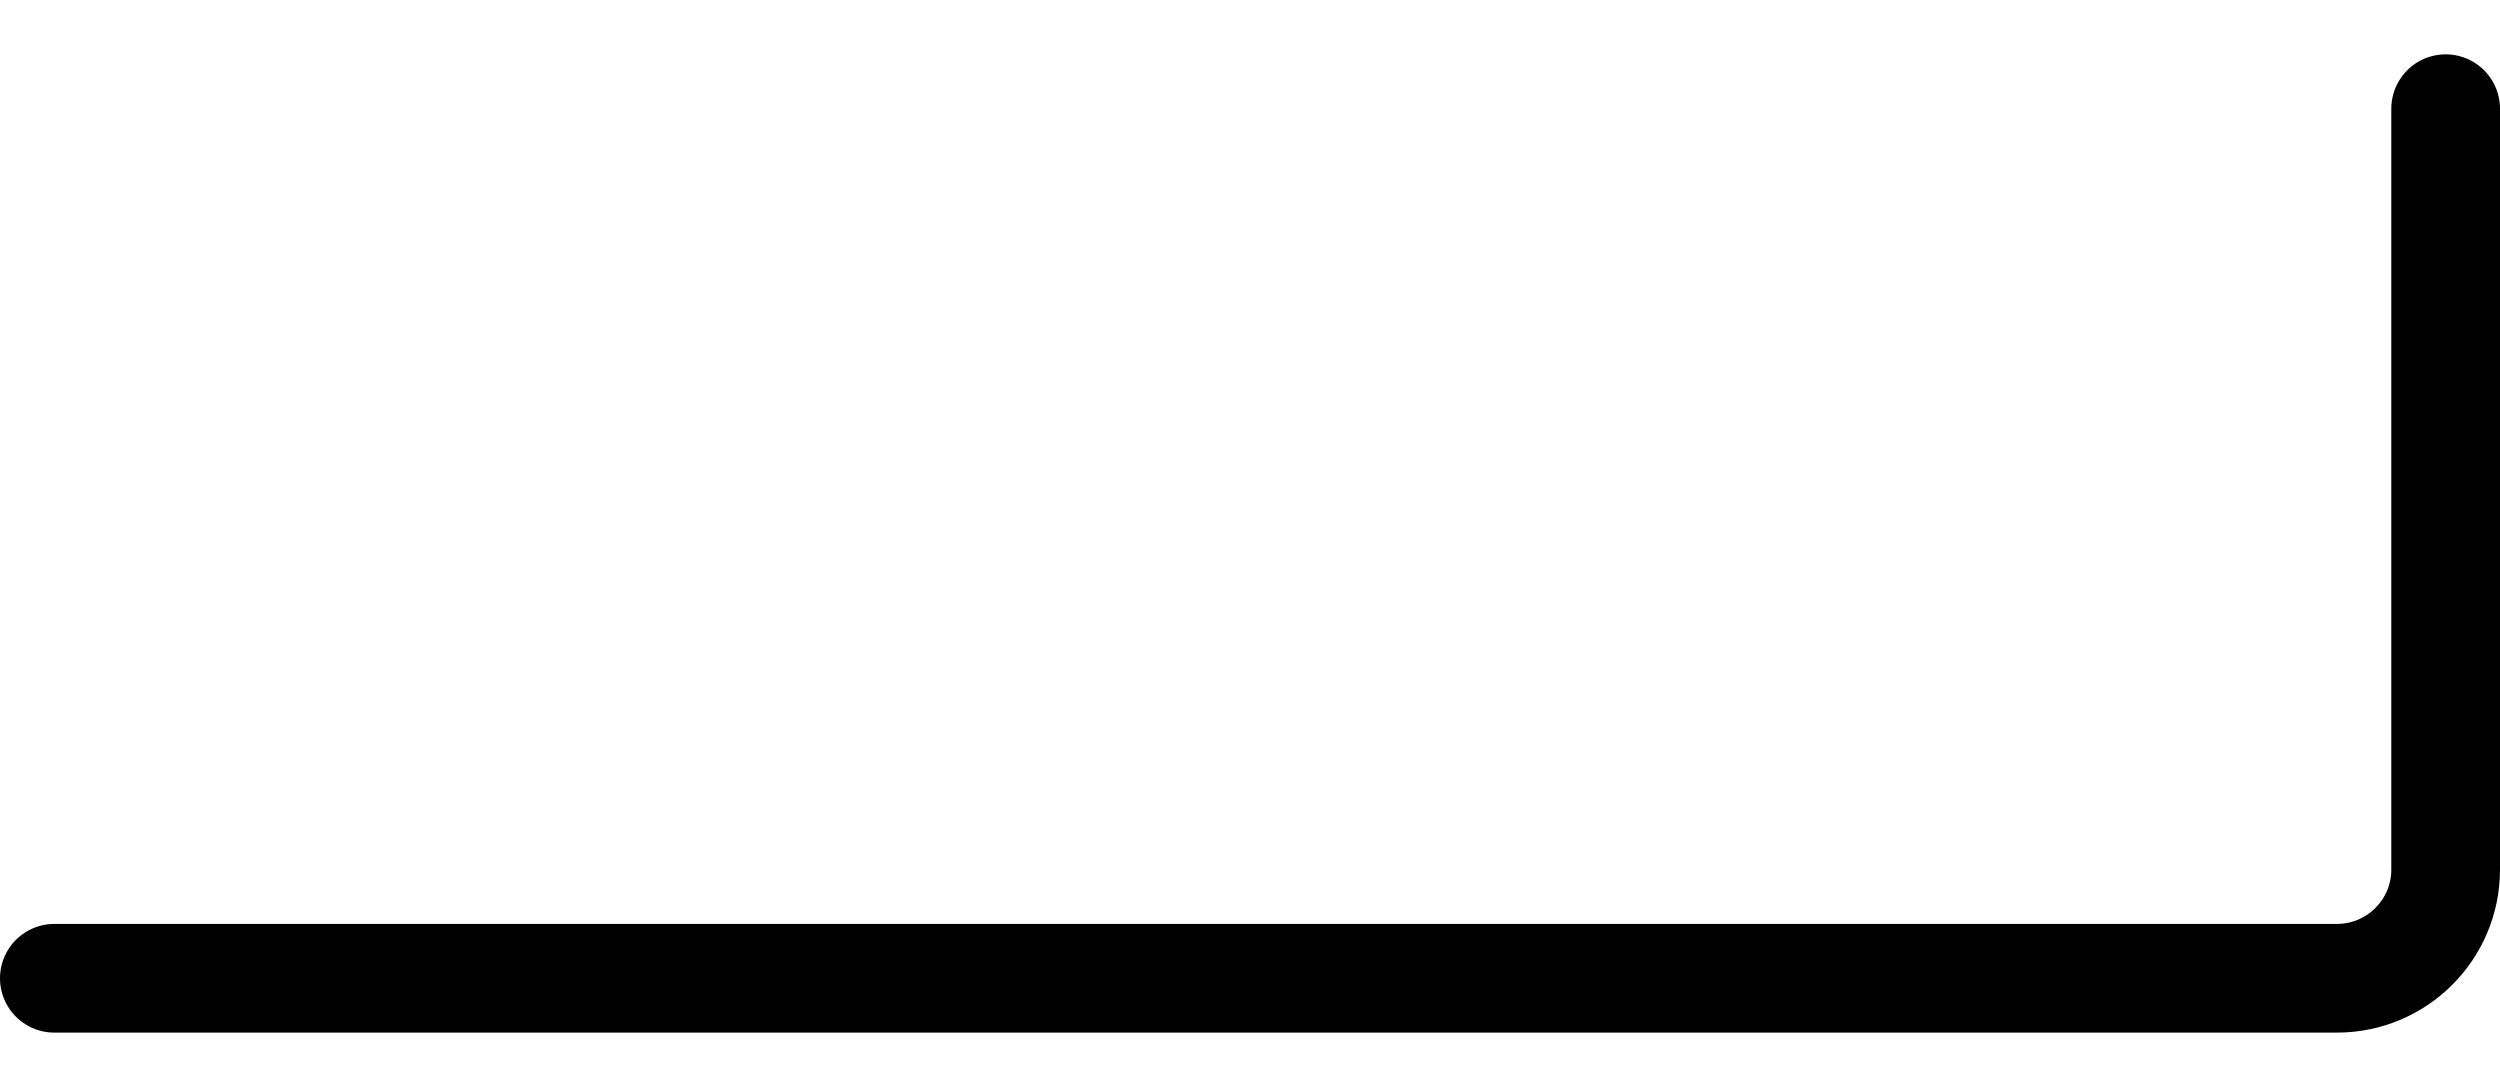 <svg width="23" height="10" viewBox="0 0 23 10" fill="none" xmlns="http://www.w3.org/2000/svg">
  <path d="M0.5 9H21.5C22.052 9 22.5 8.552 22.5 8V1" stroke="currentColor" stroke-linecap="round" stroke-linejoin="round"/>
</svg>

